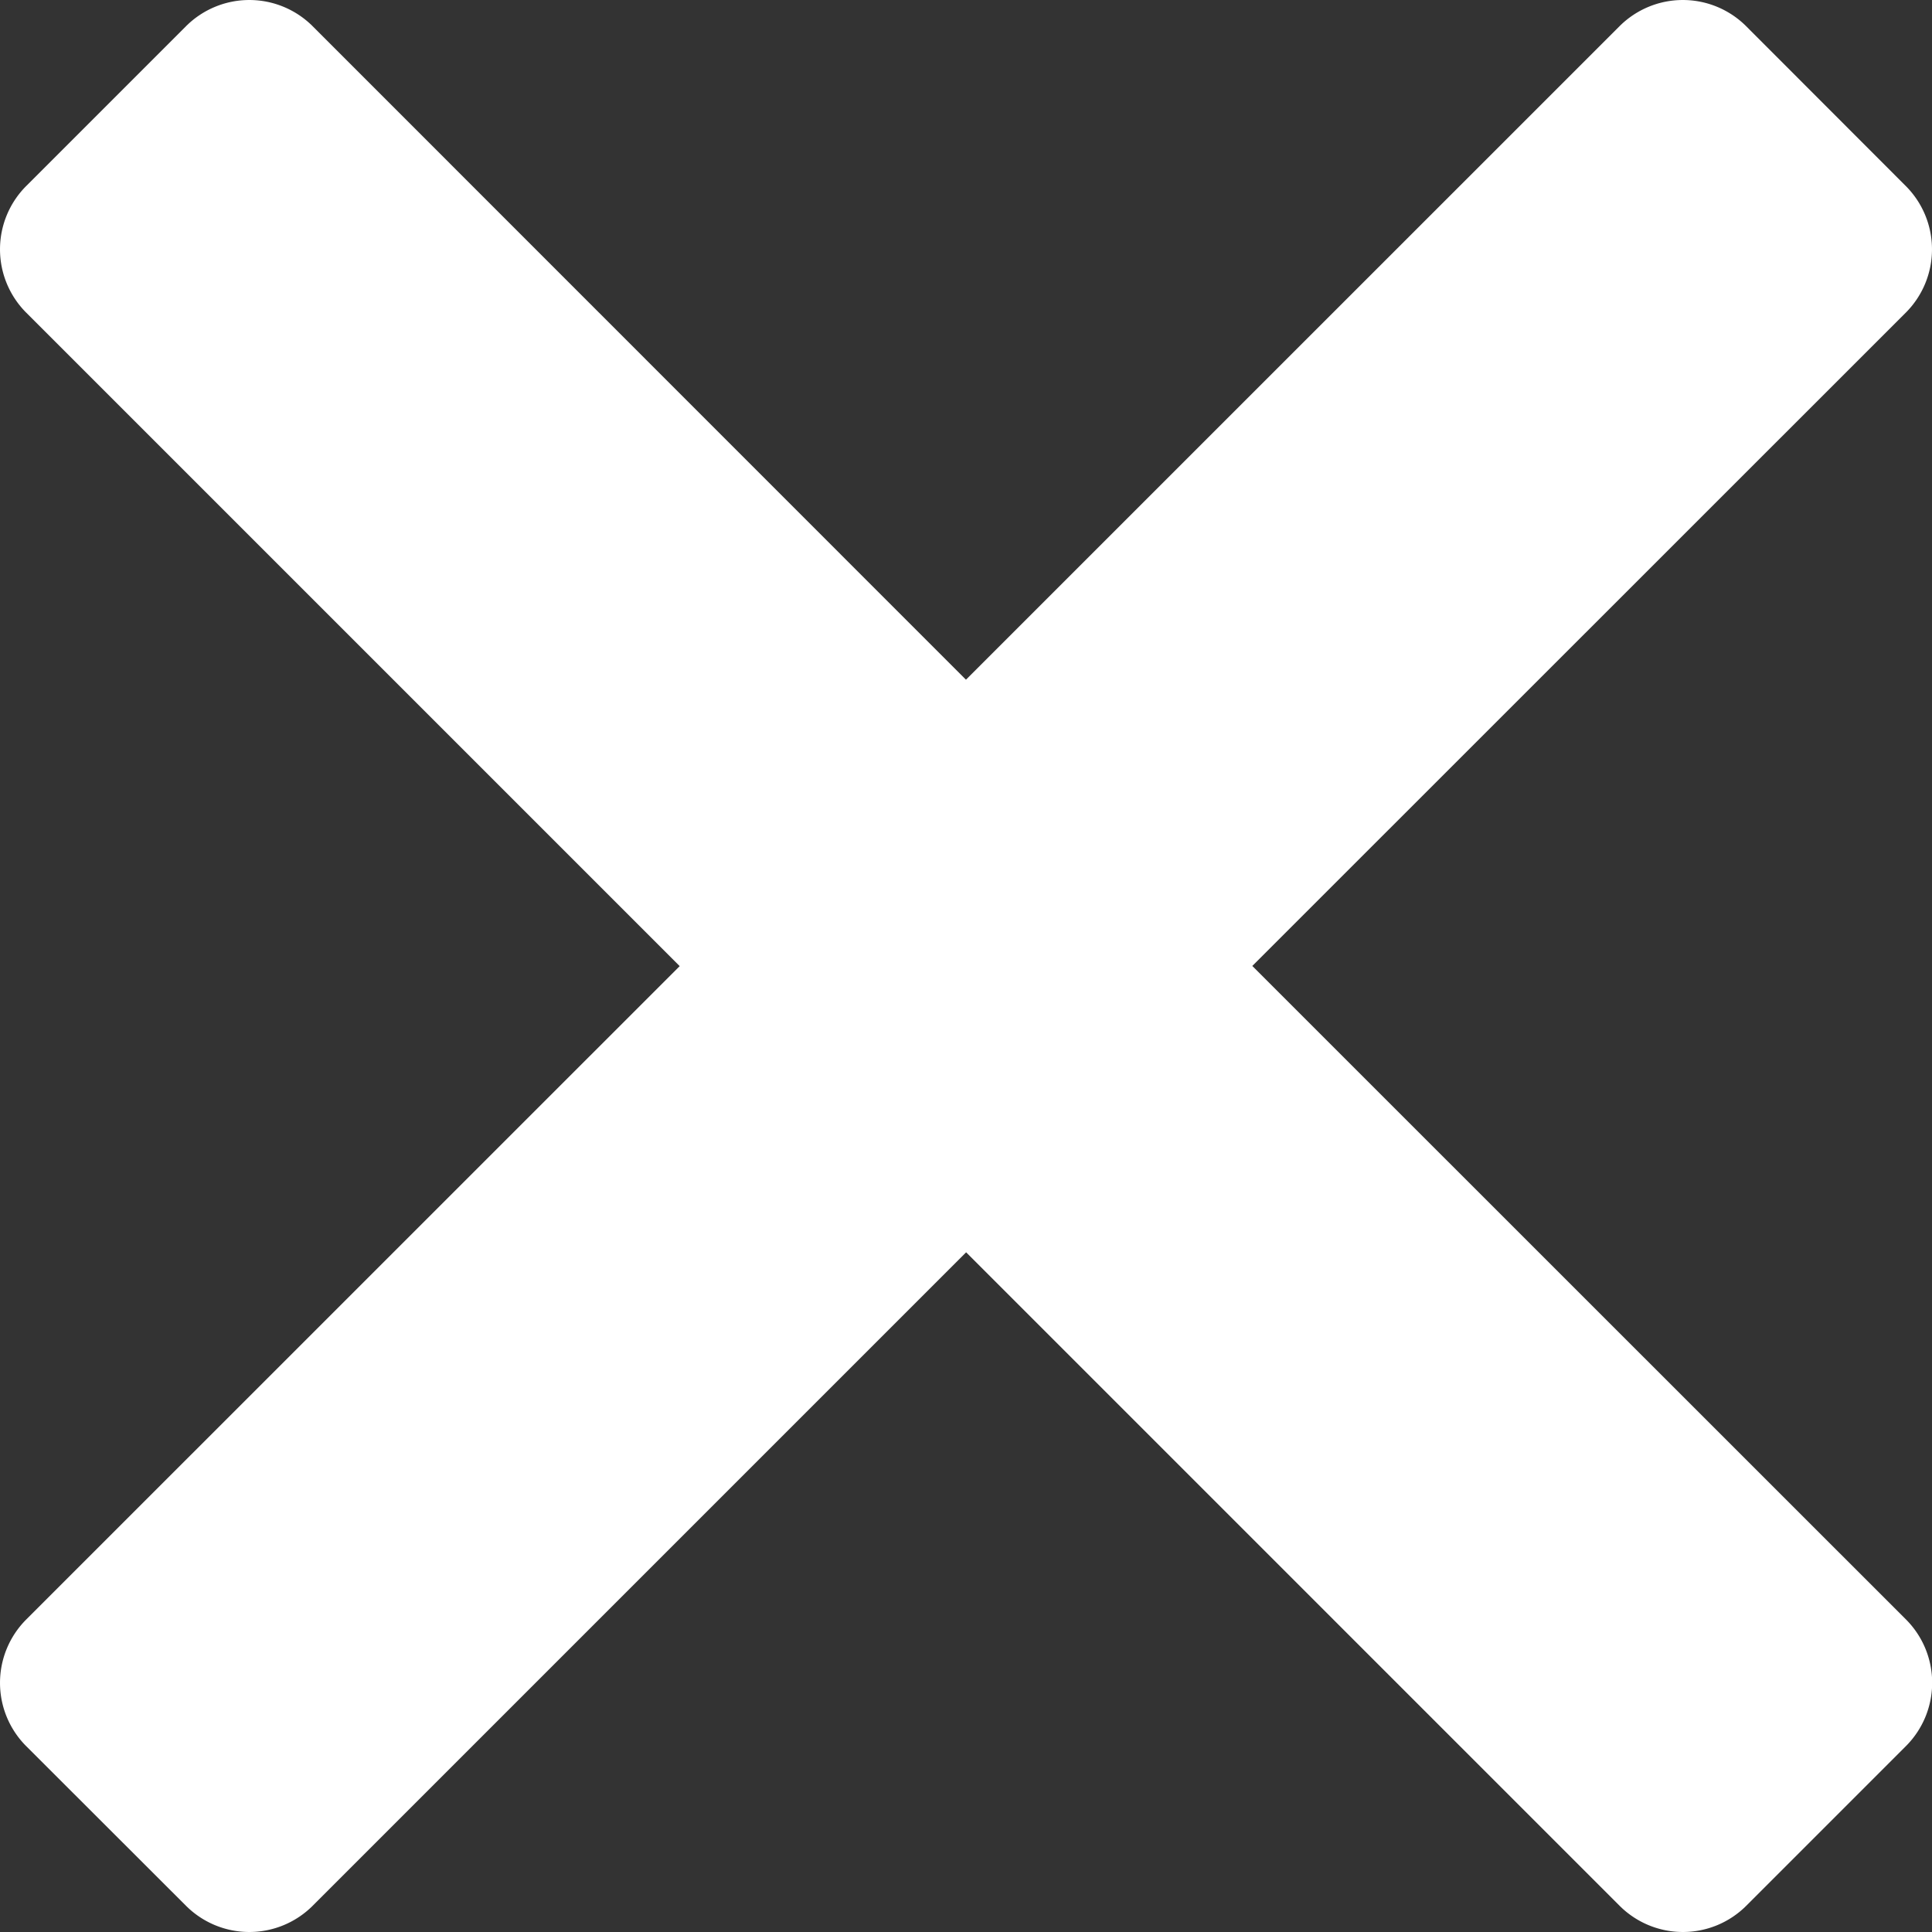 <svg xmlns="http://www.w3.org/2000/svg" viewBox="0 0 228.59 228.59"><rect x="0" y="0" width="228.59" height="228.59" fill="#333333" stroke="none"/><defs><style>.cls-1{fill:#fff;}</style></defs><title>close</title><g id="Layer_2" data-name="Layer 2"><g id="Layer_1-2" data-name="Layer 1"><path class="cls-1" d="M148.17,114.29,225.48,37a10.6,10.6,0,0,0,0-15L206.61,3.11a10.6,10.6,0,0,0-15,0L114.29,80.42,37,3.11a10.6,10.6,0,0,0-15,0L3.11,22a10.6,10.6,0,0,0,0,15l77.31,77.31L3.11,191.61a10.6,10.6,0,0,0,0,15L22,225.48a10.6,10.6,0,0,0,15,0l77.31-77.31,77.31,77.31a10.6,10.6,0,0,0,15,0l18.88-18.88a10.6,10.6,0,0,0,0-15Z"/></g></g></svg>
